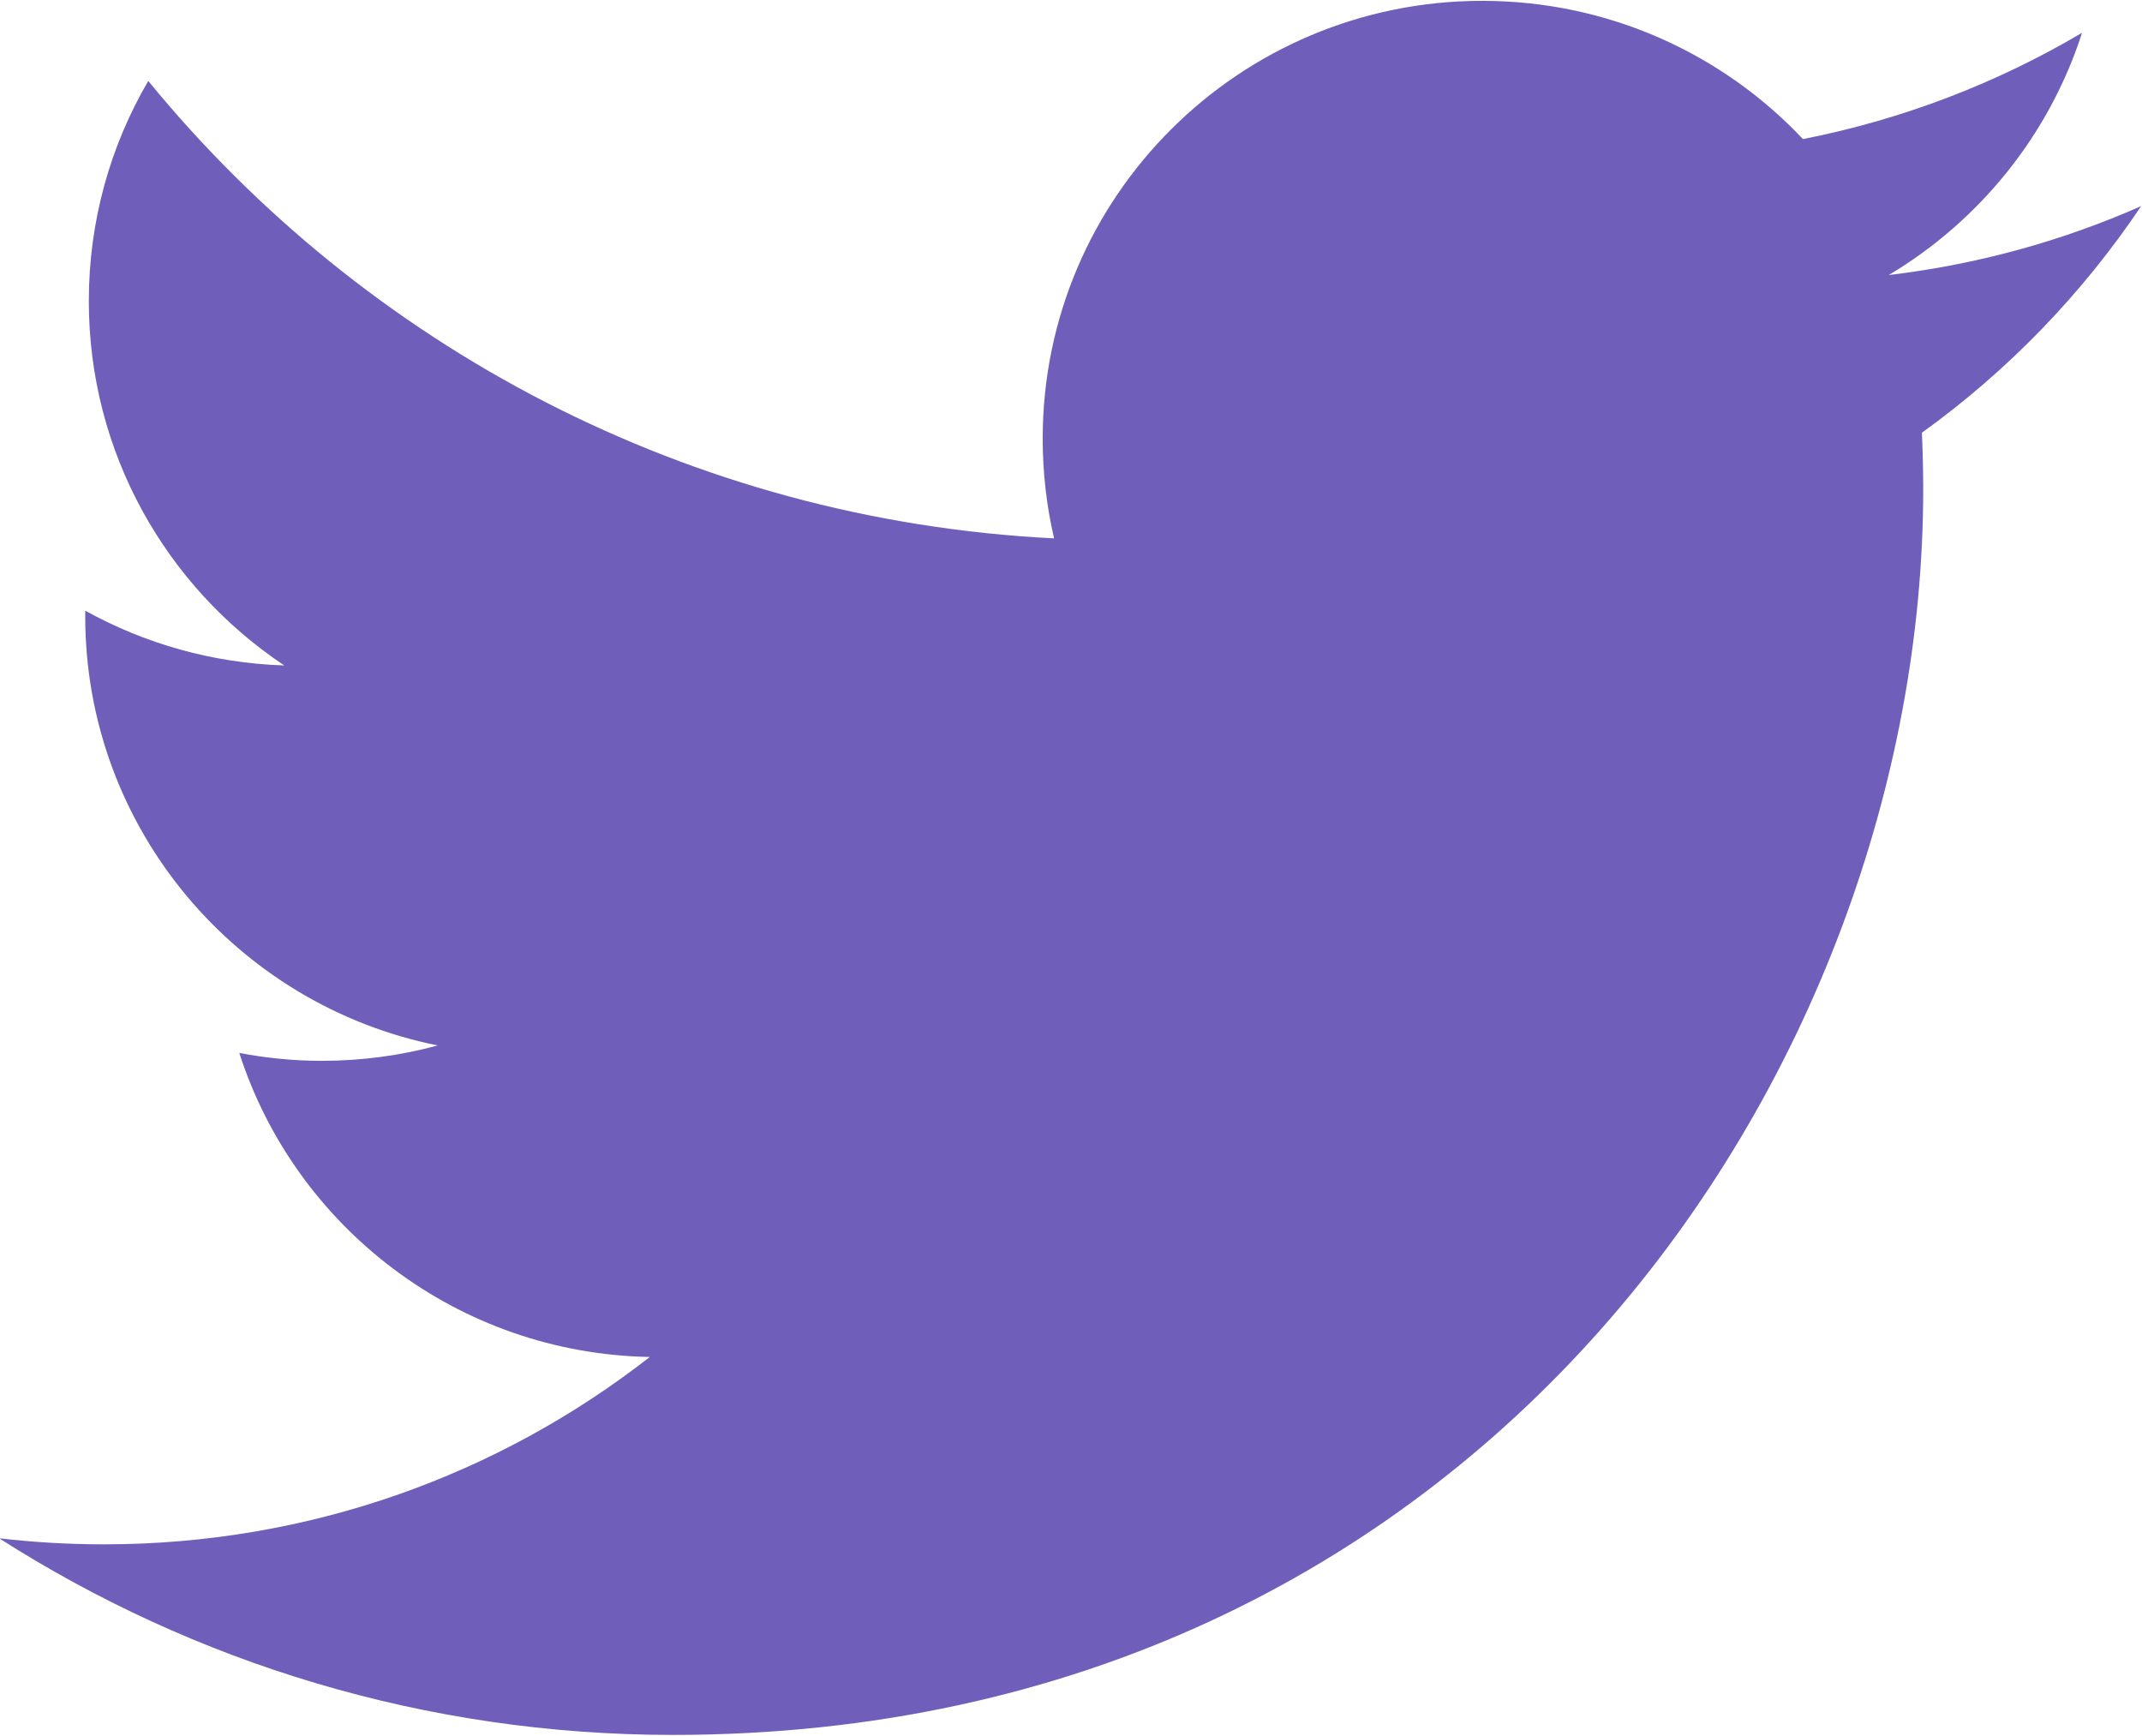 <svg xmlns="http://www.w3.org/2000/svg" xmlns:xlink="http://www.w3.org/1999/xlink" preserveAspectRatio="xMidYMid" width="28" height="22.688" viewBox="0 0 28 22.688">
  <defs>
    <style>
      .cls-1 {
        fill: #6f5fba;
        fill-rule: evenodd;
      }
    </style>
  </defs>
  <path d="M27.989,2.694 C26.959,3.149 25.852,3.457 24.690,3.595 C25.876,2.887 26.787,1.765 27.216,0.429 C26.106,1.085 24.876,1.561 23.568,1.818 C22.520,0.705 21.027,0.011 19.375,0.011 C16.202,0.011 13.630,2.573 13.630,5.733 C13.630,6.181 13.681,6.618 13.779,7.037 C9.005,6.798 4.772,4.520 1.938,1.058 C1.444,1.903 1.161,2.886 1.161,3.935 C1.161,5.920 2.175,7.671 3.716,8.698 C2.775,8.668 1.889,8.411 1.114,7.982 C1.114,8.006 1.114,8.030 1.114,8.054 C1.114,10.826 3.094,13.139 5.722,13.665 C5.240,13.796 4.732,13.866 4.208,13.866 C3.838,13.866 3.478,13.830 3.128,13.763 C3.859,16.036 5.980,17.691 8.494,17.737 C6.528,19.272 4.051,20.186 1.359,20.186 C0.896,20.186 0.438,20.159 -0.011,20.107 C2.531,21.730 5.551,22.677 8.795,22.677 C19.361,22.677 25.140,13.958 25.140,6.396 C25.140,6.148 25.134,5.901 25.123,5.656 C26.245,4.849 27.219,3.841 27.989,2.694 Z" class="cls-1"/>
</svg>
